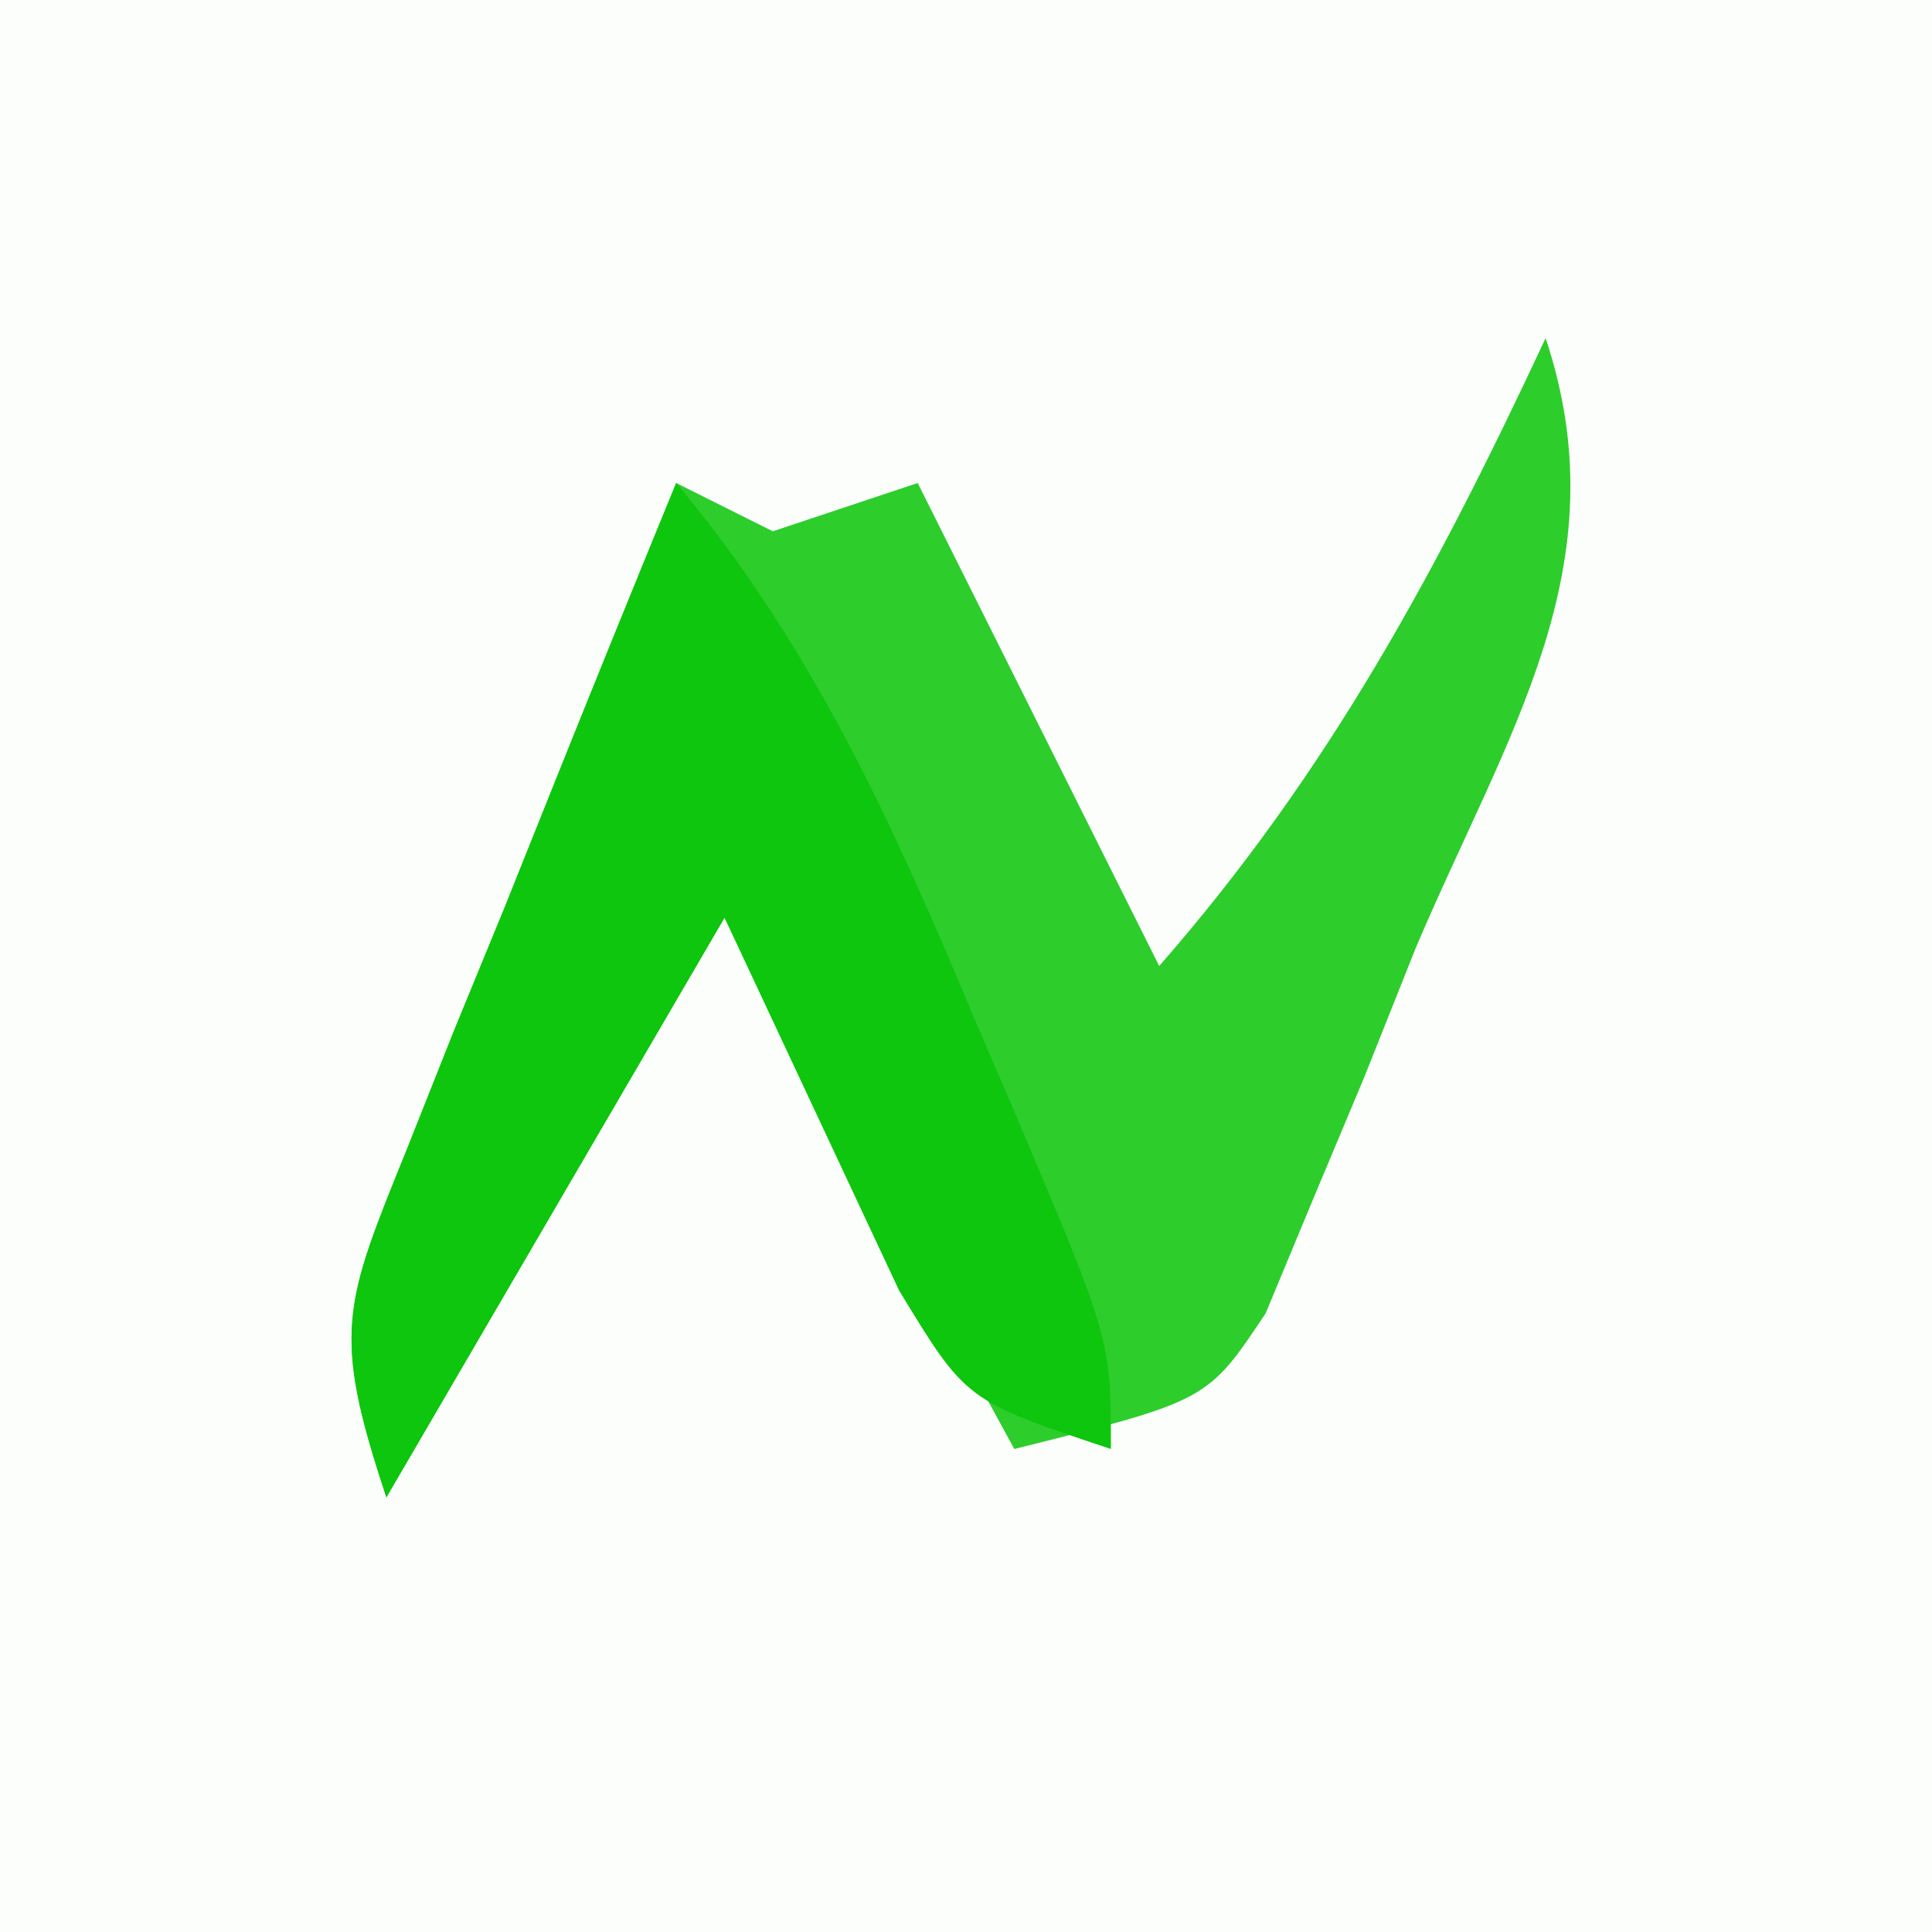 <svg version="1.1" xmlns="http://www.w3.org/2000/svg" width="40" height="40">
<rect width="100%" height="100%" fill="#333333" stroke="none"/>
<path d="M0 0 C13.2 0 26.4 0 40 0 C40 13.2 40 26.4 40 40 C26.8 40 13.6 40 0 40 C0 26.8 0 13.6 0 0 Z " fill="#FBFEFB" transform="translate(0,0)"/>
<path d="M0 0 C1.575 4.726 -0.805 8.187 -2.688 12.625 C-3.04 13.509 -3.393 14.394 -3.756 15.305 C-4.285 16.565 -4.285 16.565 -4.824 17.852 C-5.145 18.623 -5.465 19.395 -5.796 20.19 C-7 22 -7 22 -11 23 C-12.98 19.37 -14.96 15.74 -17 12 C-19.31 15.96 -21.62 19.92 -24 24 C-25.147 20.56 -24.871 19.997 -23.566 16.77 C-23.247 15.967 -22.928 15.165 -22.6 14.338 C-22.086 13.088 -22.086 13.088 -21.562 11.812 C-21.224 10.968 -20.886 10.123 -20.537 9.252 C-19.7 7.164 -18.854 5.081 -18 3 C-17.34 3.33 -16.68 3.66 -16 4 C-15.01 3.67 -14.02 3.34 -13 3 C-11.35 6.3 -9.7 9.6 -8 13 C-4.489 8.987 -2.235 4.79 0 0 Z " fill="#2DCD2C" transform="translate(32,7)"/>
<path d="M0 0 C2.83 3.383 4.503 7.091 6.188 11.125 C6.596 12.074 6.596 12.074 7.014 13.043 C9 17.732 9 17.732 9 20 C6 19 6 19 4.613 16.715 C3.409 14.143 2.204 11.572 1 9 C-1.31 12.96 -3.62 16.92 -6 21 C-7.147 17.56 -6.871 16.997 -5.566 13.77 C-5.247 12.967 -4.928 12.165 -4.6 11.338 C-4.086 10.088 -4.086 10.088 -3.562 8.812 C-3.224 7.968 -2.886 7.123 -2.537 6.252 C-1.7 4.164 -0.854 2.081 0 0 Z " fill="#0EC60D" transform="translate(14,10)"/>
</svg>

